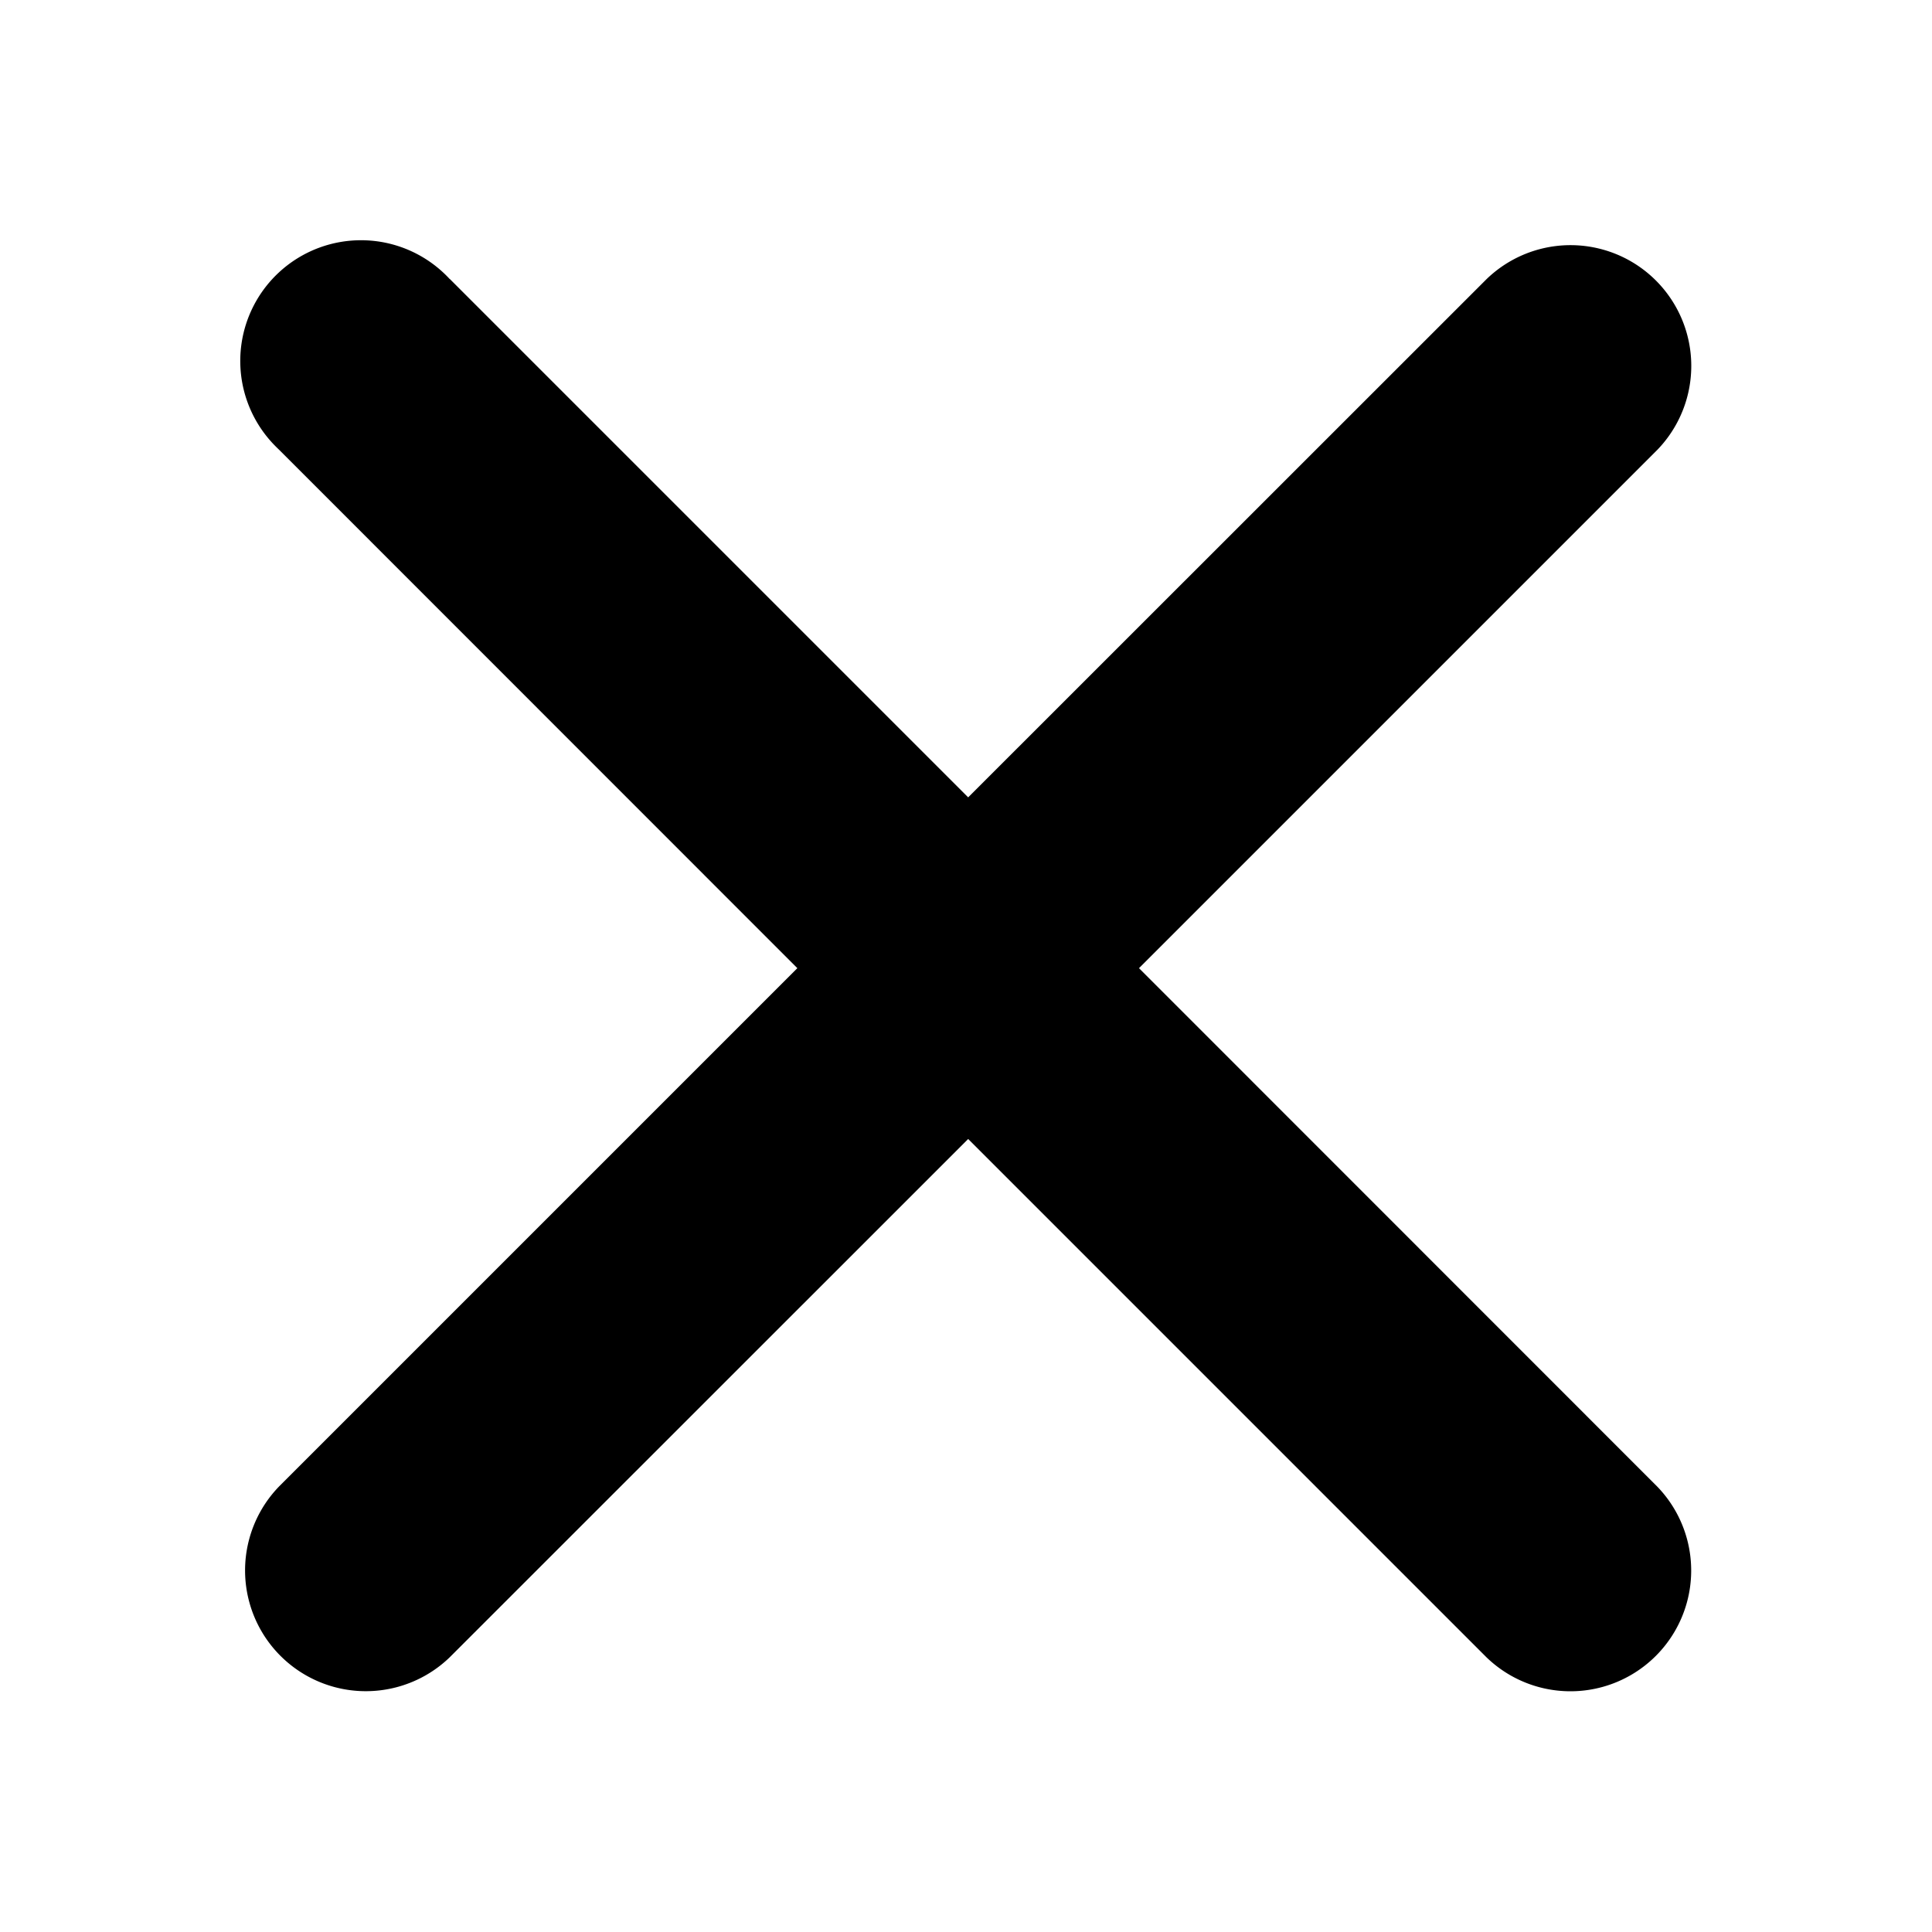 <svg xmlns="http://www.w3.org/2000/svg" viewBox="0 0 24 24"><path d="M5.587 3.467a1.5 1.5 0 1 0-2.194 2.046q.036.038.074.074l6.438 6.44-6.44 6.44a1.5 1.5 0 0 0 2.122 2.12l6.44-6.438 6.44 6.44a1.5 1.5 0 0 0 2.12-2.122l-6.438-6.44 6.44-6.44a1.5 1.5 0 0 0-2.122-2.12l-6.44 6.438-6.44-6.44z"/></svg>